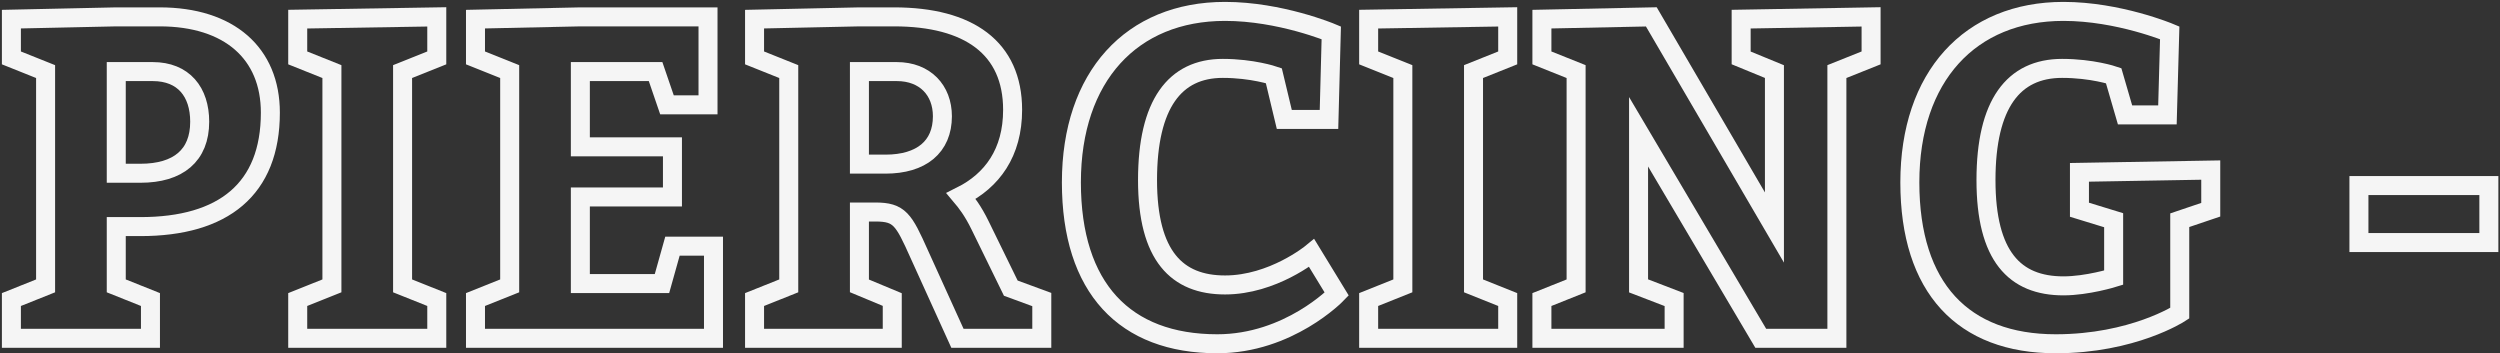 <svg width="658" height="93" viewBox="0 0 658 93" fill="none" xmlns="http://www.w3.org/2000/svg">
<rect x="0" y="0" width="658" height="93" fill="#333333" stroke="none"/>
<path d="M3 89.04V78.84L12 75.24V18.84L3 15.24V5.04L30.6 4.44H42C60.36 4.44 71.16 14.04 71.16 29.64C71.16 49.8 58.8 59.64 36.96 59.64H30.6V75.24L39.6 78.84V89.04H3V89.04ZM36.96 45.6C46.92 45.6 52.56 40.92 52.56 32.04C52.56 24.24 48.36 18.84 40.2 18.84H30.6V45.6H36.96Z" stroke="#F5F5F5" stroke-width="5" stroke-miterlimit="10"/>
<path d="M78.36 89.04V78.84L87.36 75.24V18.84L78.36 15.24V5.04L114.96 4.44V15.24L105.96 18.84V75.24L114.96 78.84V89.04H78.36V89.04Z" stroke="#F5F5F5" stroke-width="5" stroke-miterlimit="10"/>
<path d="M176.99 38.64V51.84H152.75V74.64H174.23L176.99 64.8H187.79V89.04H125.15V78.84L134.15 75.24V18.84L125.15 15.24V5.04L152.75 4.44H186.35V27.6H175.55L172.55 18.84H152.75V38.64H176.99V38.64Z" stroke="#F5F5F5" stroke-width="5" stroke-miterlimit="10"/>
<path d="M198.6 89.04V78.84L207.6 75.24V18.84L198.6 15.24V5.04L226.2 4.44H235.32C255 4.44 266.52 12.6 266.52 28.92C266.52 40.2 261.12 47.52 252.96 51.6C254.28 53.16 256.08 55.44 258 59.4L266.04 75.84L274.2 78.84V89.04H252L241.92 66.84C237.84 57.72 236.76 55.8 230.4 55.8H226.2V75.24L234.84 78.84V89.04H198.6V89.04ZM233.04 43.2C242.52 43.2 248.04 38.64 248.04 30.6C248.04 23.76 243.48 18.84 236.04 18.84H226.2V43.2H233.04Z" stroke="#F5F5F5" stroke-width="5" stroke-miterlimit="10"/>
<path d="M321.83 18C309.23 18 302.03 27.36 302.03 47.4C302.03 67.44 309.83 75 322.43 75C335.03 75 345.23 66.6 345.23 66.6L351.83 77.4C351.83 77.4 339.23 90.48 320.39 90.48C296.03 90.48 281.99 75.84 281.99 48C281.99 20.16 297.83 3 322.43 3C336.95 3 350.39 8.64 350.39 8.64L349.79 31.44H338.03L335.27 19.92C335.27 19.92 329.63 18 321.83 18V18Z" stroke="#F5F5F5" stroke-width="5" stroke-miterlimit="10"/>
<path d="M360.23 89.04V78.84L369.23 75.24V18.84L360.23 15.24V5.04L396.83 4.44V15.24L387.83 18.84V75.24L396.83 78.84V89.04H360.23V89.04Z" stroke="#F5F5F5" stroke-width="5" stroke-miterlimit="10"/>
<path d="M405.83 89.04V78.84L414.83 75.24V18.84L405.83 15.24V5.04L434.63 4.44L467.03 59.88V18.84L458.27 15.24V5.04L492.47 4.44V15.24L483.47 18.84V89.04H463.43L431.27 34.68V75.24L440.63 78.84V89.04H405.83V89.04Z" stroke="#F5F5F5" stroke-width="5" stroke-miterlimit="10"/>
<path d="M542.75 18C529.91 18 522.71 27.36 522.71 47.4C522.71 67.44 530.27 75.24 543.11 75.24C549.35 75.24 556.31 73.08 556.31 73.08V57.96L547.31 55.2V45.36L581.87 44.76V55.2L573.71 57.96V82.44C573.71 82.44 561.35 90.48 541.07 90.48C516.71 90.48 502.67 75.84 502.67 48C502.67 20.16 518.51 3 543.11 3C557.63 3 571.07 8.64 571.07 8.64L570.47 30.24H559.31L556.31 19.92C556.31 19.92 550.67 18 542.75 18V18Z" stroke="#F5F5F5" stroke-width="5" stroke-miterlimit="10"/>
<path d="M655.07 48.84V63.84H620.87V48.84H655.07Z" stroke="#F5F5F5" stroke-width="5" stroke-miterlimit="10"/>
</svg>

